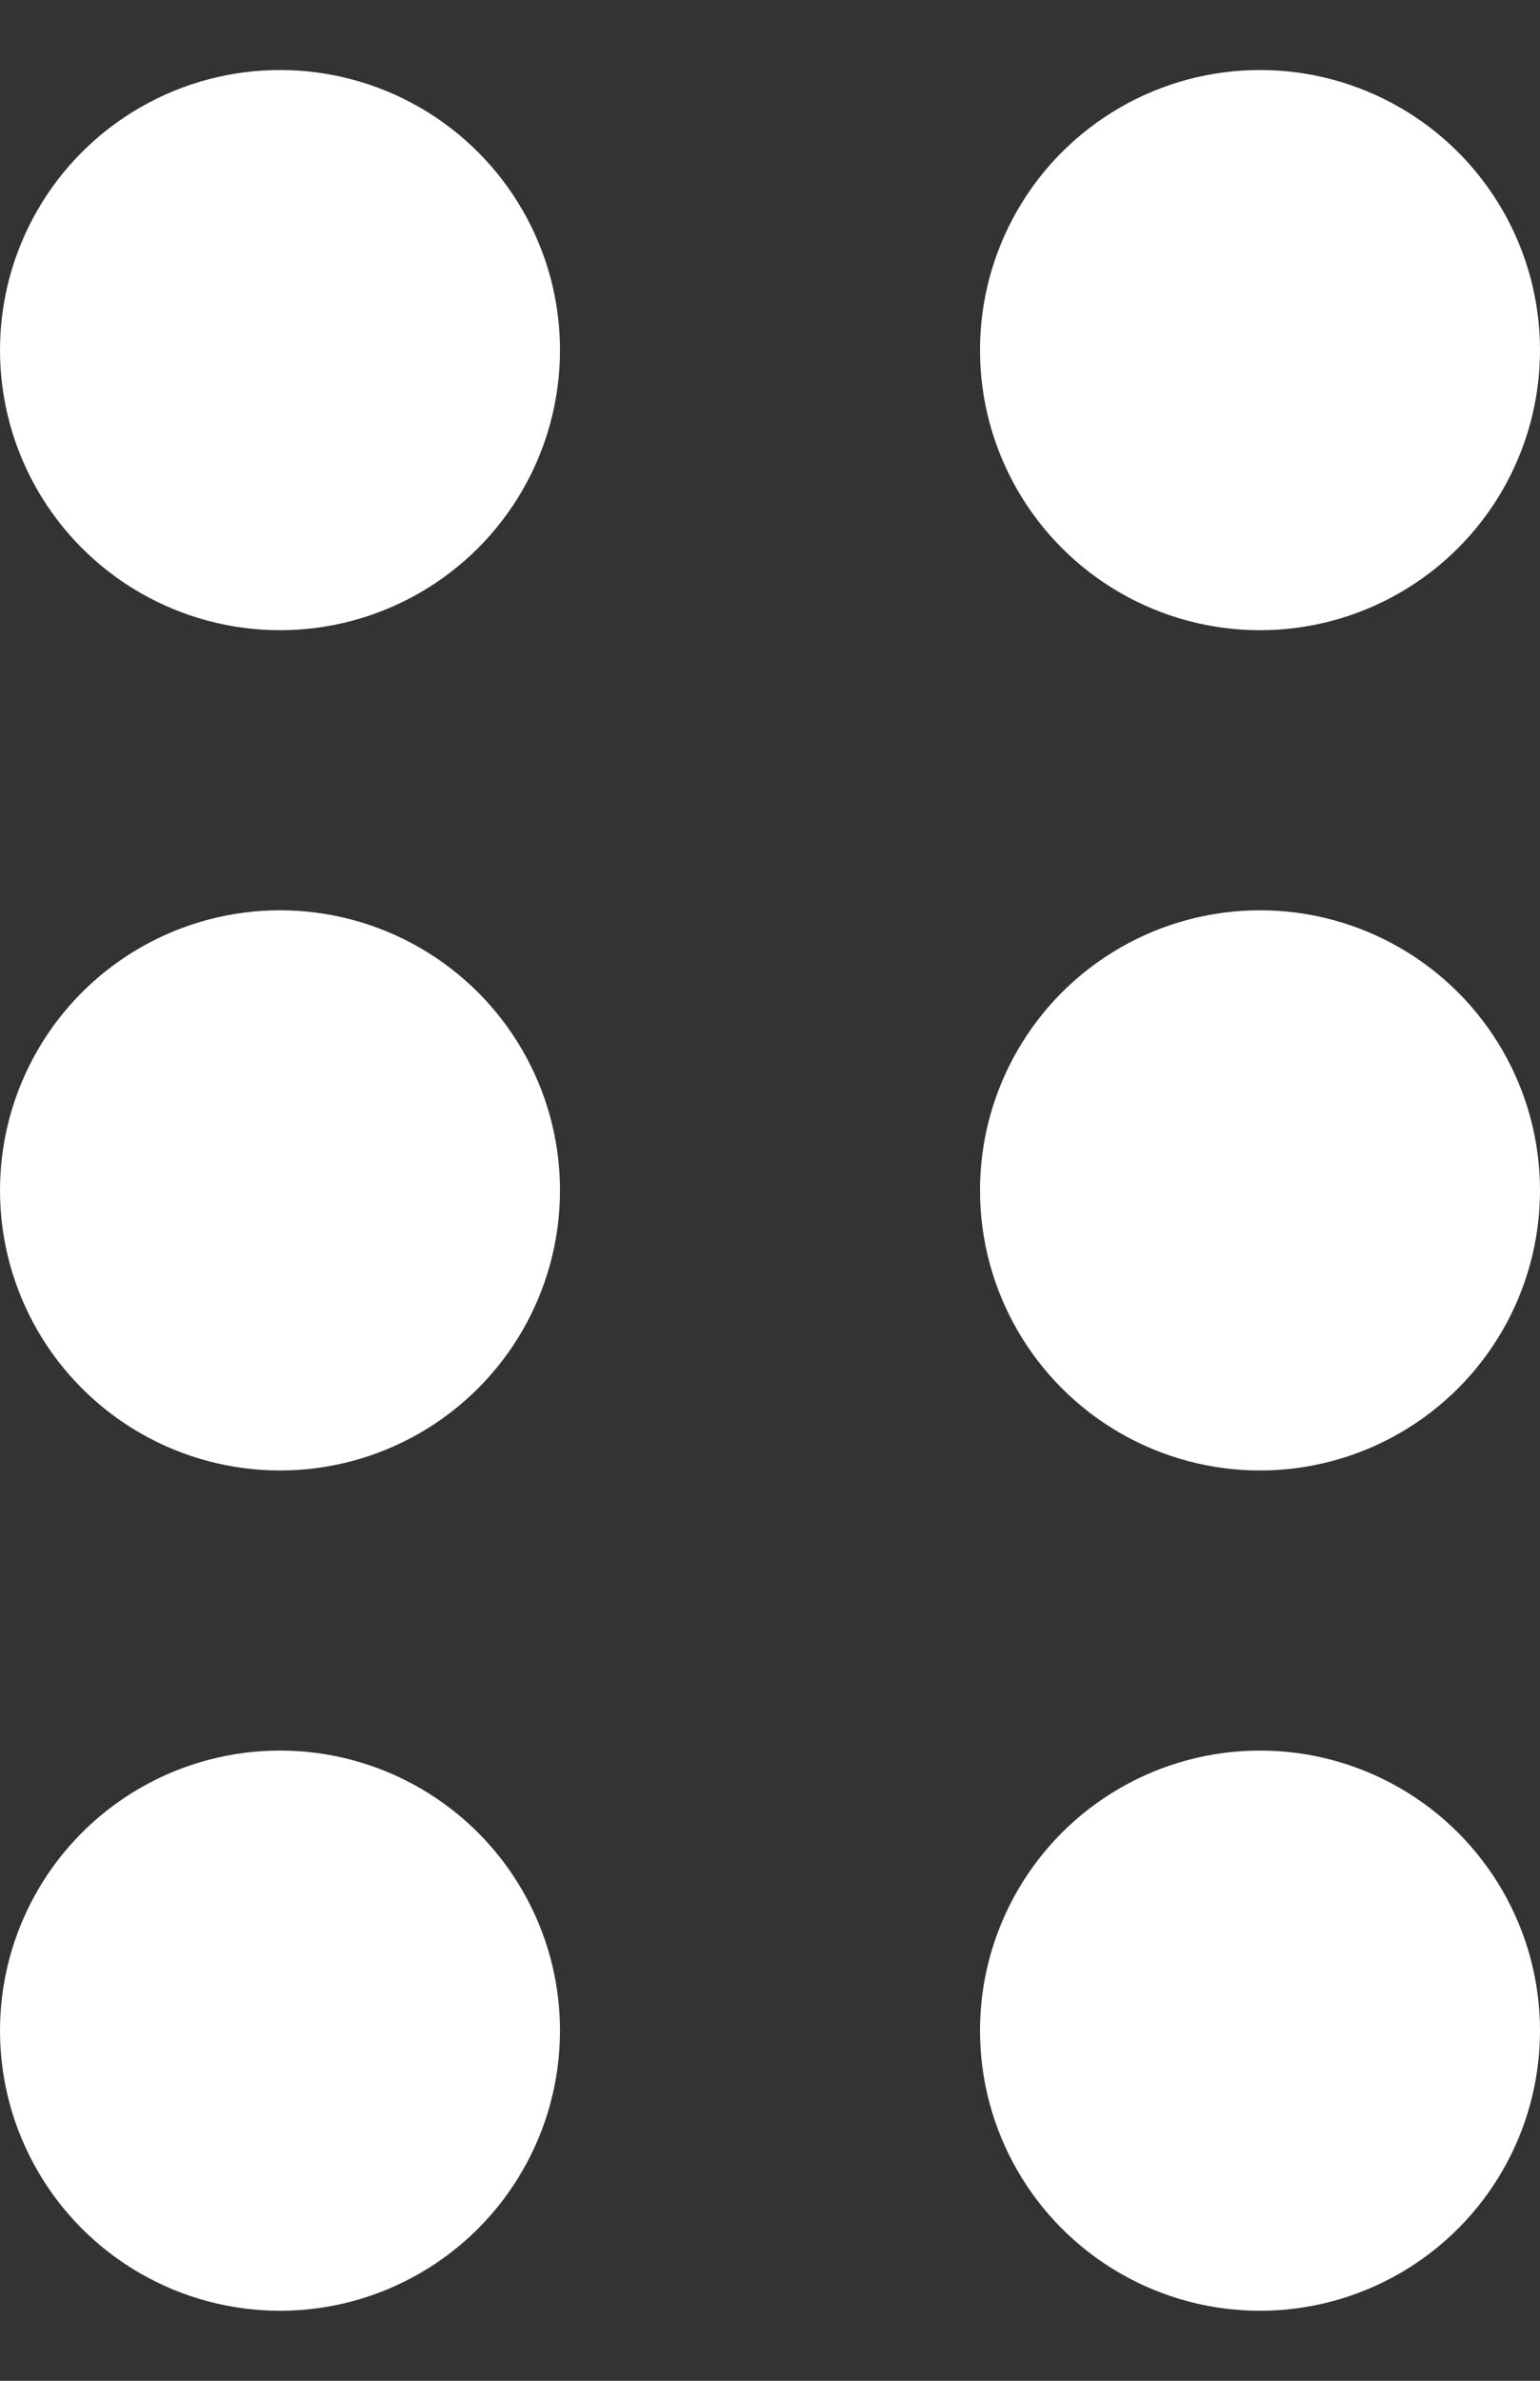 <svg width="11" height="17" viewBox="0 0 11 17" fill="none" xmlns="http://www.w3.org/2000/svg">
<rect x="0" y="0" width="11" height="17" fill="#333333" stroke="none"/>
<circle cx="2" cy="2.5" r="2" fill="#ffffff"/>
<circle cx="9" cy="2.5" r="2" fill="#ffffff"/>
<circle cx="2" cy="8.5" r="2" fill="#ffffff"/>
<circle cx="9" cy="8.5" r="2" fill="#ffffff"/>
<circle cx="2" cy="14.5" r="2" fill="#ffffff"/>
<circle cx="9" cy="14.5" r="2" fill="#ffffff"/>
</svg>
